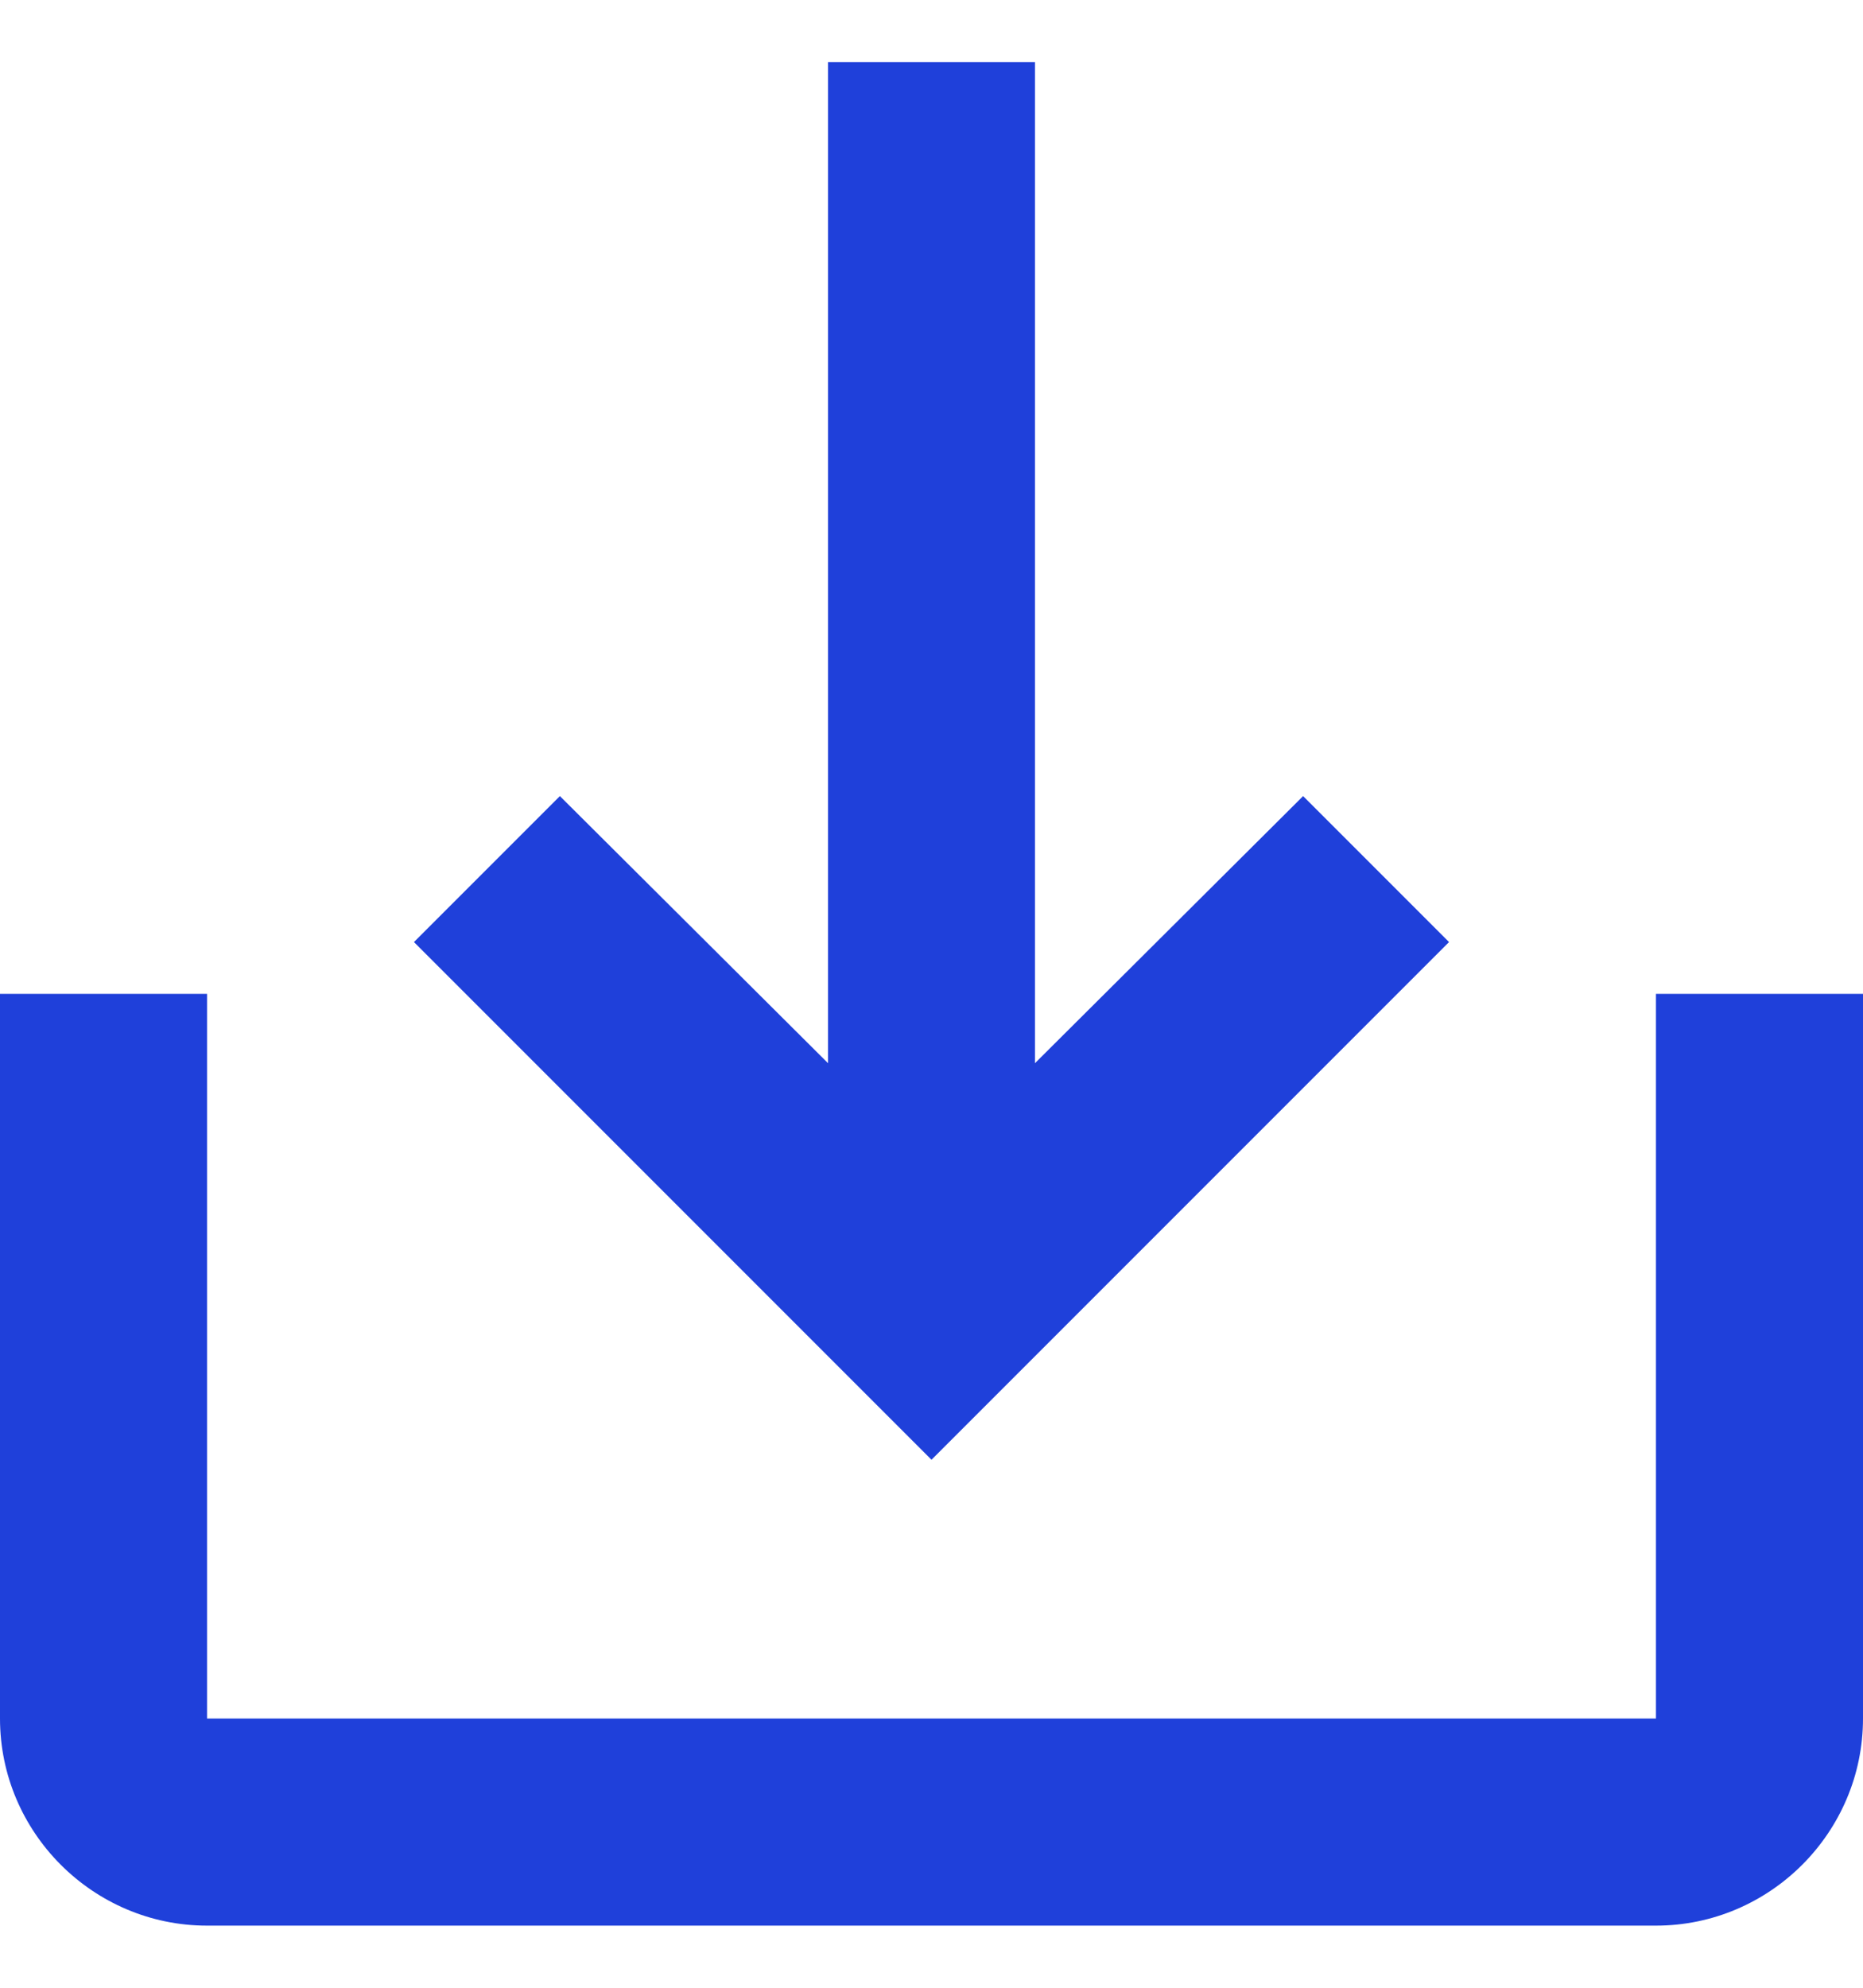 <svg width="15" height="16" viewBox="0 0 15 16" fill="none" xmlns="http://www.w3.org/2000/svg">
<path d="M13.333 8V13.833H1.667V8H0V13.833C0 14.75 0.75 15.5 1.667 15.5H13.333C14.25 15.5 15 14.75 15 13.833V8H13.333ZM8.333 8.558L10.492 6.408L11.667 7.583L7.5 11.75L3.333 7.583L4.508 6.408L6.667 8.558V0.5H8.333V8.558Z" fill="#1F40DA"/>
</svg>
